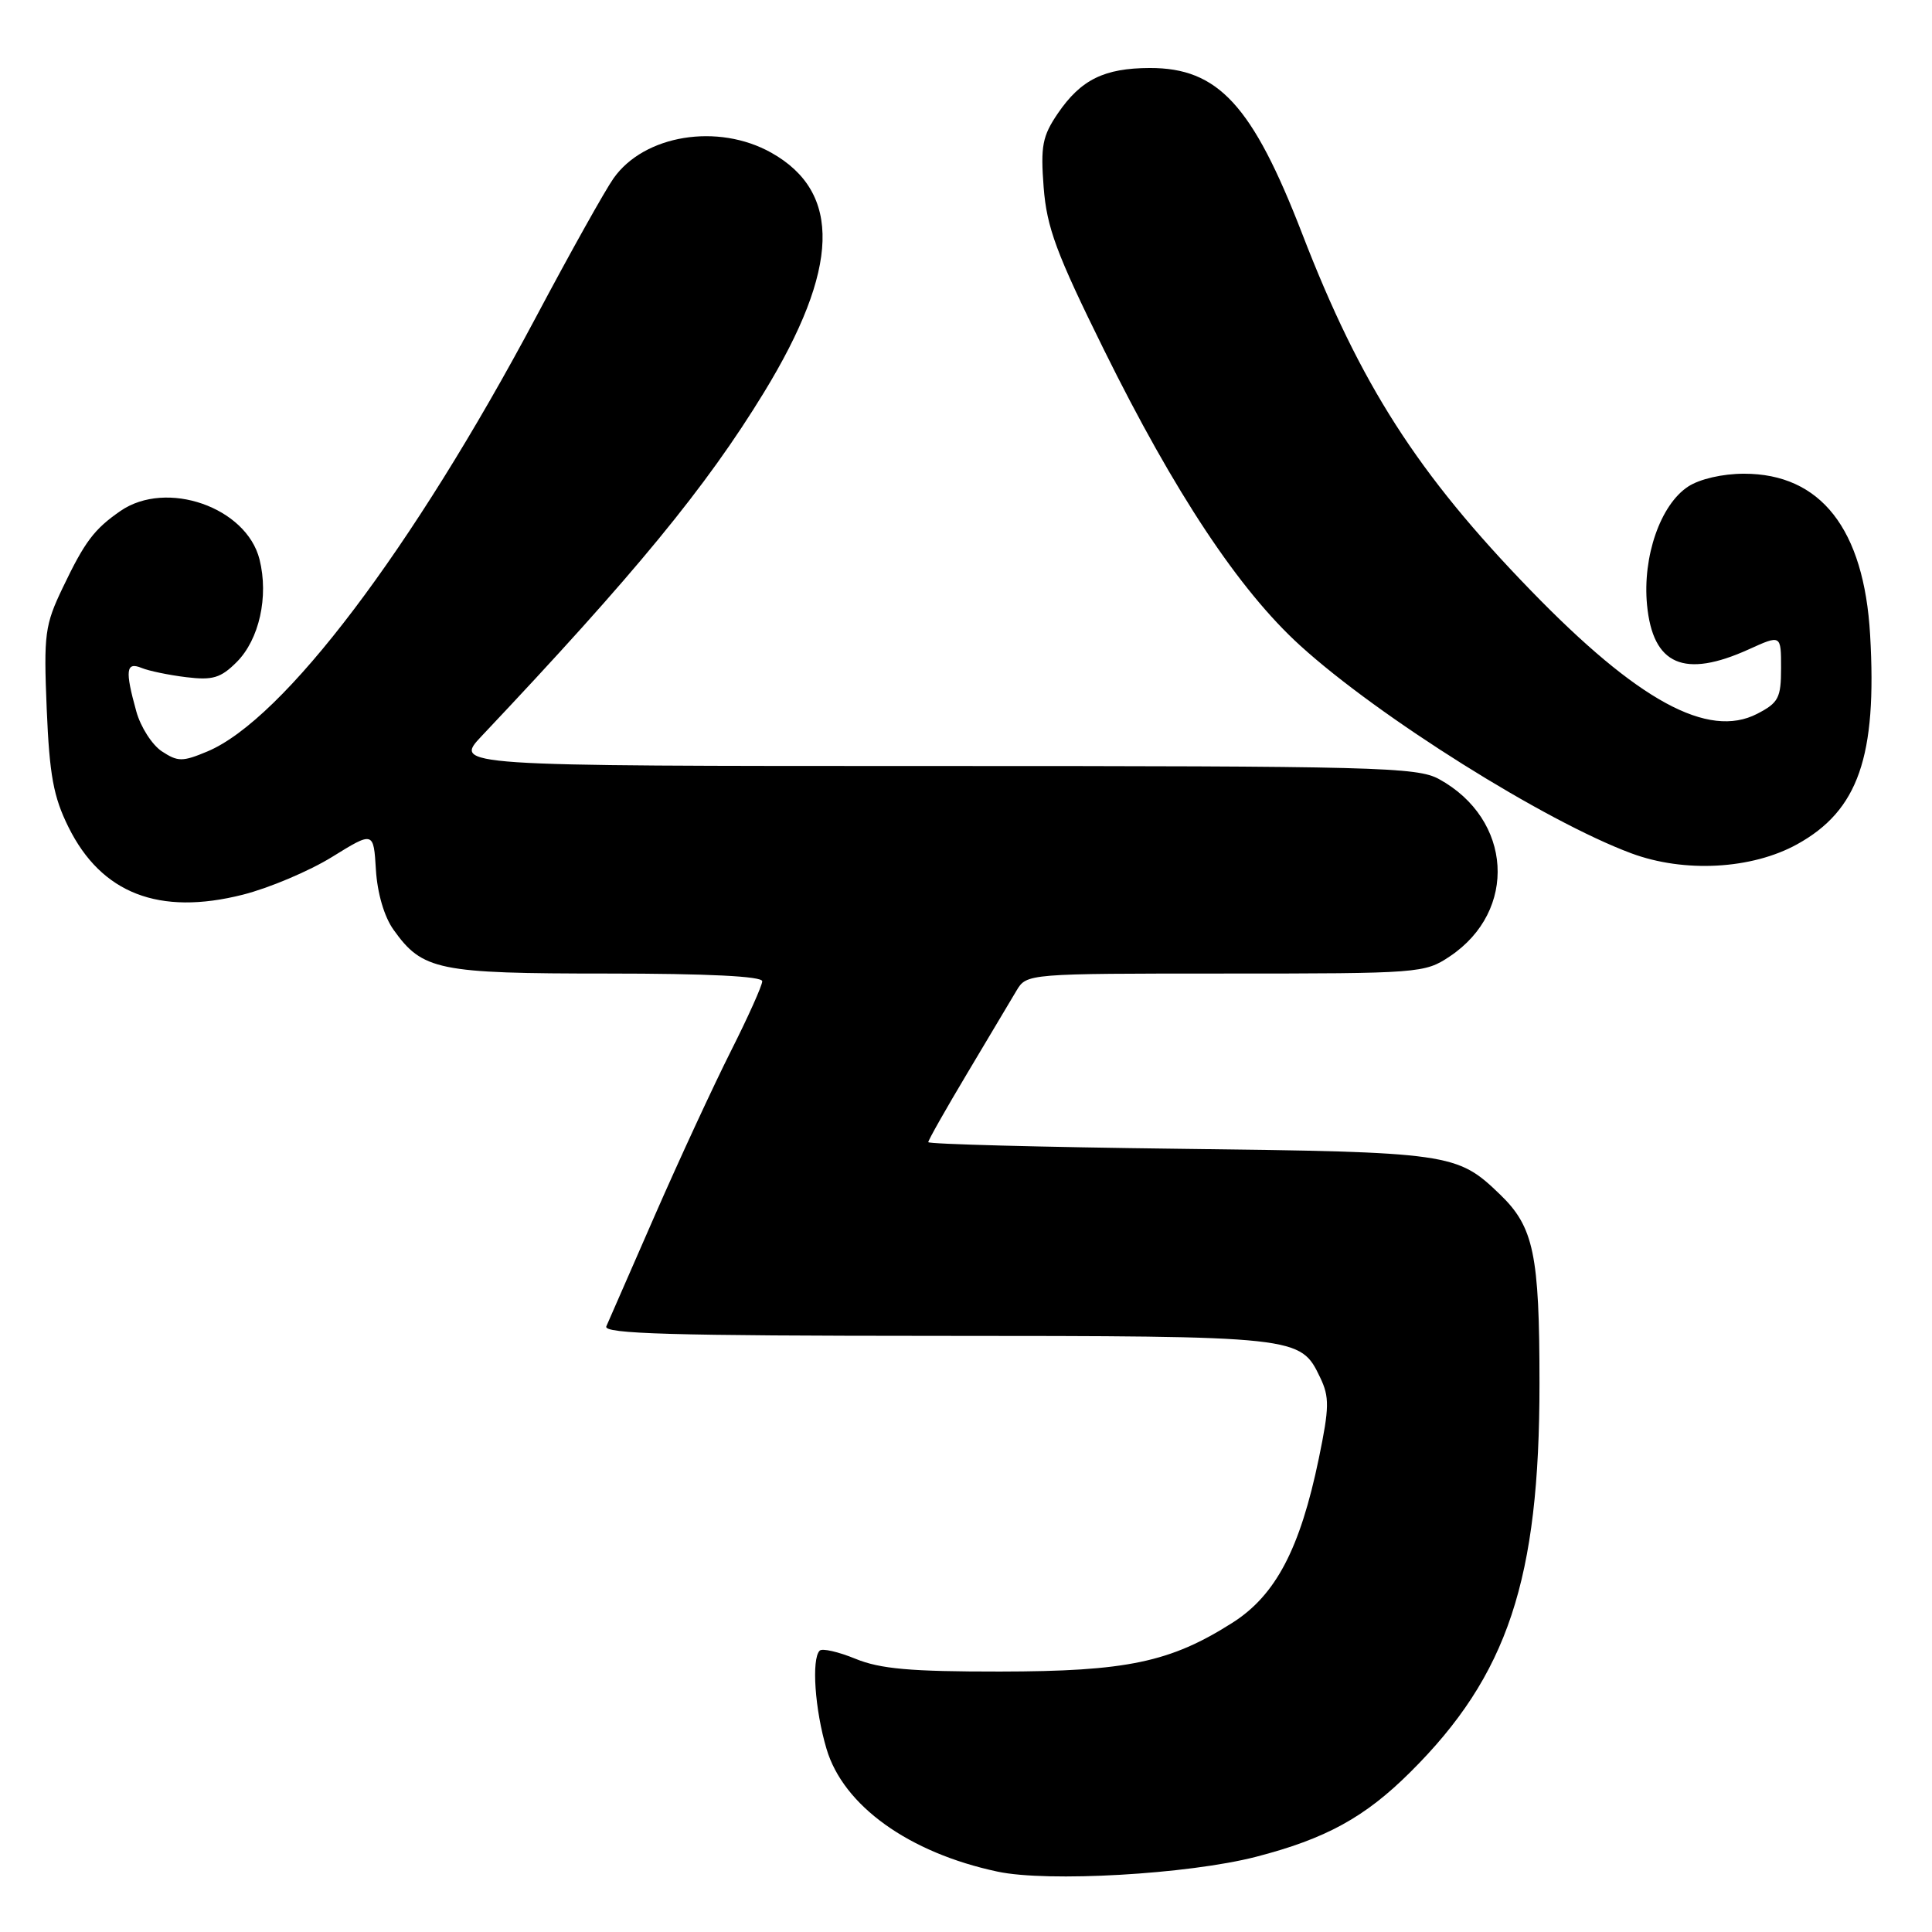 <?xml version="1.0" encoding="UTF-8" standalone="no"?>
<!DOCTYPE svg PUBLIC "-//W3C//DTD SVG 1.1//EN" "http://www.w3.org/Graphics/SVG/1.1/DTD/svg11.dtd" >
<svg xmlns="http://www.w3.org/2000/svg" xmlns:xlink="http://www.w3.org/1999/xlink" version="1.1" viewBox="0 0 256 256">
 <g >
 <path fill="currentColor"
d=" M 166.41 246.04 C 175.66 243.65 180.84 240.82 186.86 234.83 C 199.79 221.99 204.00 209.32 203.99 183.29 C 203.99 166.19 203.23 162.58 198.76 158.27 C 193.06 152.77 192.20 152.65 156.25 152.22 C 137.96 152.00 123.00 151.60 123.00 151.34 C 123.00 151.08 125.33 146.96 128.18 142.19 C 131.03 137.41 133.97 132.49 134.70 131.25 C 136.04 129.01 136.14 129.00 162.38 129.00 C 188.08 129.00 188.78 128.95 192.10 126.73 C 201.14 120.69 200.40 108.56 190.67 103.23 C 187.76 101.64 182.37 101.50 123.79 101.50 C 60.07 101.50 60.07 101.50 63.85 97.50 C 84.15 76.01 93.56 64.56 101.23 52.00 C 111.25 35.60 111.57 25.50 102.21 20.24 C 95.14 16.27 85.35 17.86 81.29 23.64 C 80.18 25.21 75.56 33.47 71.03 42.00 C 54.65 72.78 37.57 95.36 27.46 99.58 C 24.18 100.95 23.57 100.95 21.45 99.56 C 20.16 98.71 18.63 96.33 18.06 94.26 C 16.55 88.83 16.69 87.66 18.75 88.50 C 19.71 88.90 22.38 89.45 24.67 89.73 C 28.18 90.16 29.25 89.84 31.36 87.73 C 34.35 84.74 35.62 79.05 34.39 74.13 C 32.66 67.21 22.06 63.51 15.97 67.70 C 12.48 70.11 11.23 71.77 8.32 77.86 C 5.94 82.83 5.78 84.00 6.19 93.95 C 6.56 102.73 7.08 105.58 9.07 109.59 C 13.43 118.40 21.08 121.36 32.18 118.55 C 35.66 117.67 40.98 115.42 44.00 113.55 C 49.50 110.15 49.50 110.15 49.81 115.25 C 50.00 118.35 50.91 121.47 52.14 123.19 C 55.98 128.58 58.01 129.00 80.45 129.00 C 93.78 129.00 101.00 129.36 101.00 130.02 C 101.00 130.58 99.13 134.75 96.85 139.27 C 94.57 143.80 90.04 153.57 86.79 161.00 C 83.55 168.43 80.64 175.06 80.34 175.75 C 79.90 176.74 89.03 177.00 124.14 177.01 C 172.25 177.03 172.29 177.04 174.93 182.53 C 176.17 185.12 176.15 186.48 174.75 193.25 C 172.27 205.22 169.04 211.38 163.31 215.02 C 155.07 220.26 149.28 221.47 132.50 221.49 C 120.66 221.50 116.63 221.14 113.36 219.80 C 111.09 218.87 108.95 218.38 108.61 218.72 C 107.51 219.83 107.97 226.54 109.52 231.74 C 111.75 239.27 120.43 245.50 132.18 248.00 C 138.82 249.42 157.44 248.35 166.41 246.04 Z  M 238.13 111.87 C 246.24 107.39 248.73 100.24 247.80 84.11 C 246.99 70.09 241.26 62.77 231.09 62.77 C 228.25 62.77 225.22 63.47 223.69 64.47 C 220.02 66.87 217.63 73.75 218.24 80.15 C 219.01 88.13 223.15 89.93 231.75 86.03 C 236.00 84.10 236.00 84.10 236.00 88.52 C 236.00 92.48 235.66 93.12 232.84 94.58 C 226.34 97.94 217.02 92.87 202.83 78.23 C 187.81 62.75 180.26 50.96 172.55 30.98 C 165.96 13.93 161.41 8.99 152.35 9.01 C 146.31 9.03 143.23 10.55 140.18 15.01 C 138.12 18.04 137.87 19.34 138.29 24.83 C 138.71 30.17 139.96 33.56 146.29 46.37 C 155.65 65.31 164.19 78.19 172.27 85.53 C 182.69 95.01 204.70 108.81 216.16 113.07 C 223.18 115.68 232.12 115.19 238.13 111.87 Z "/>
</g>
</svg>